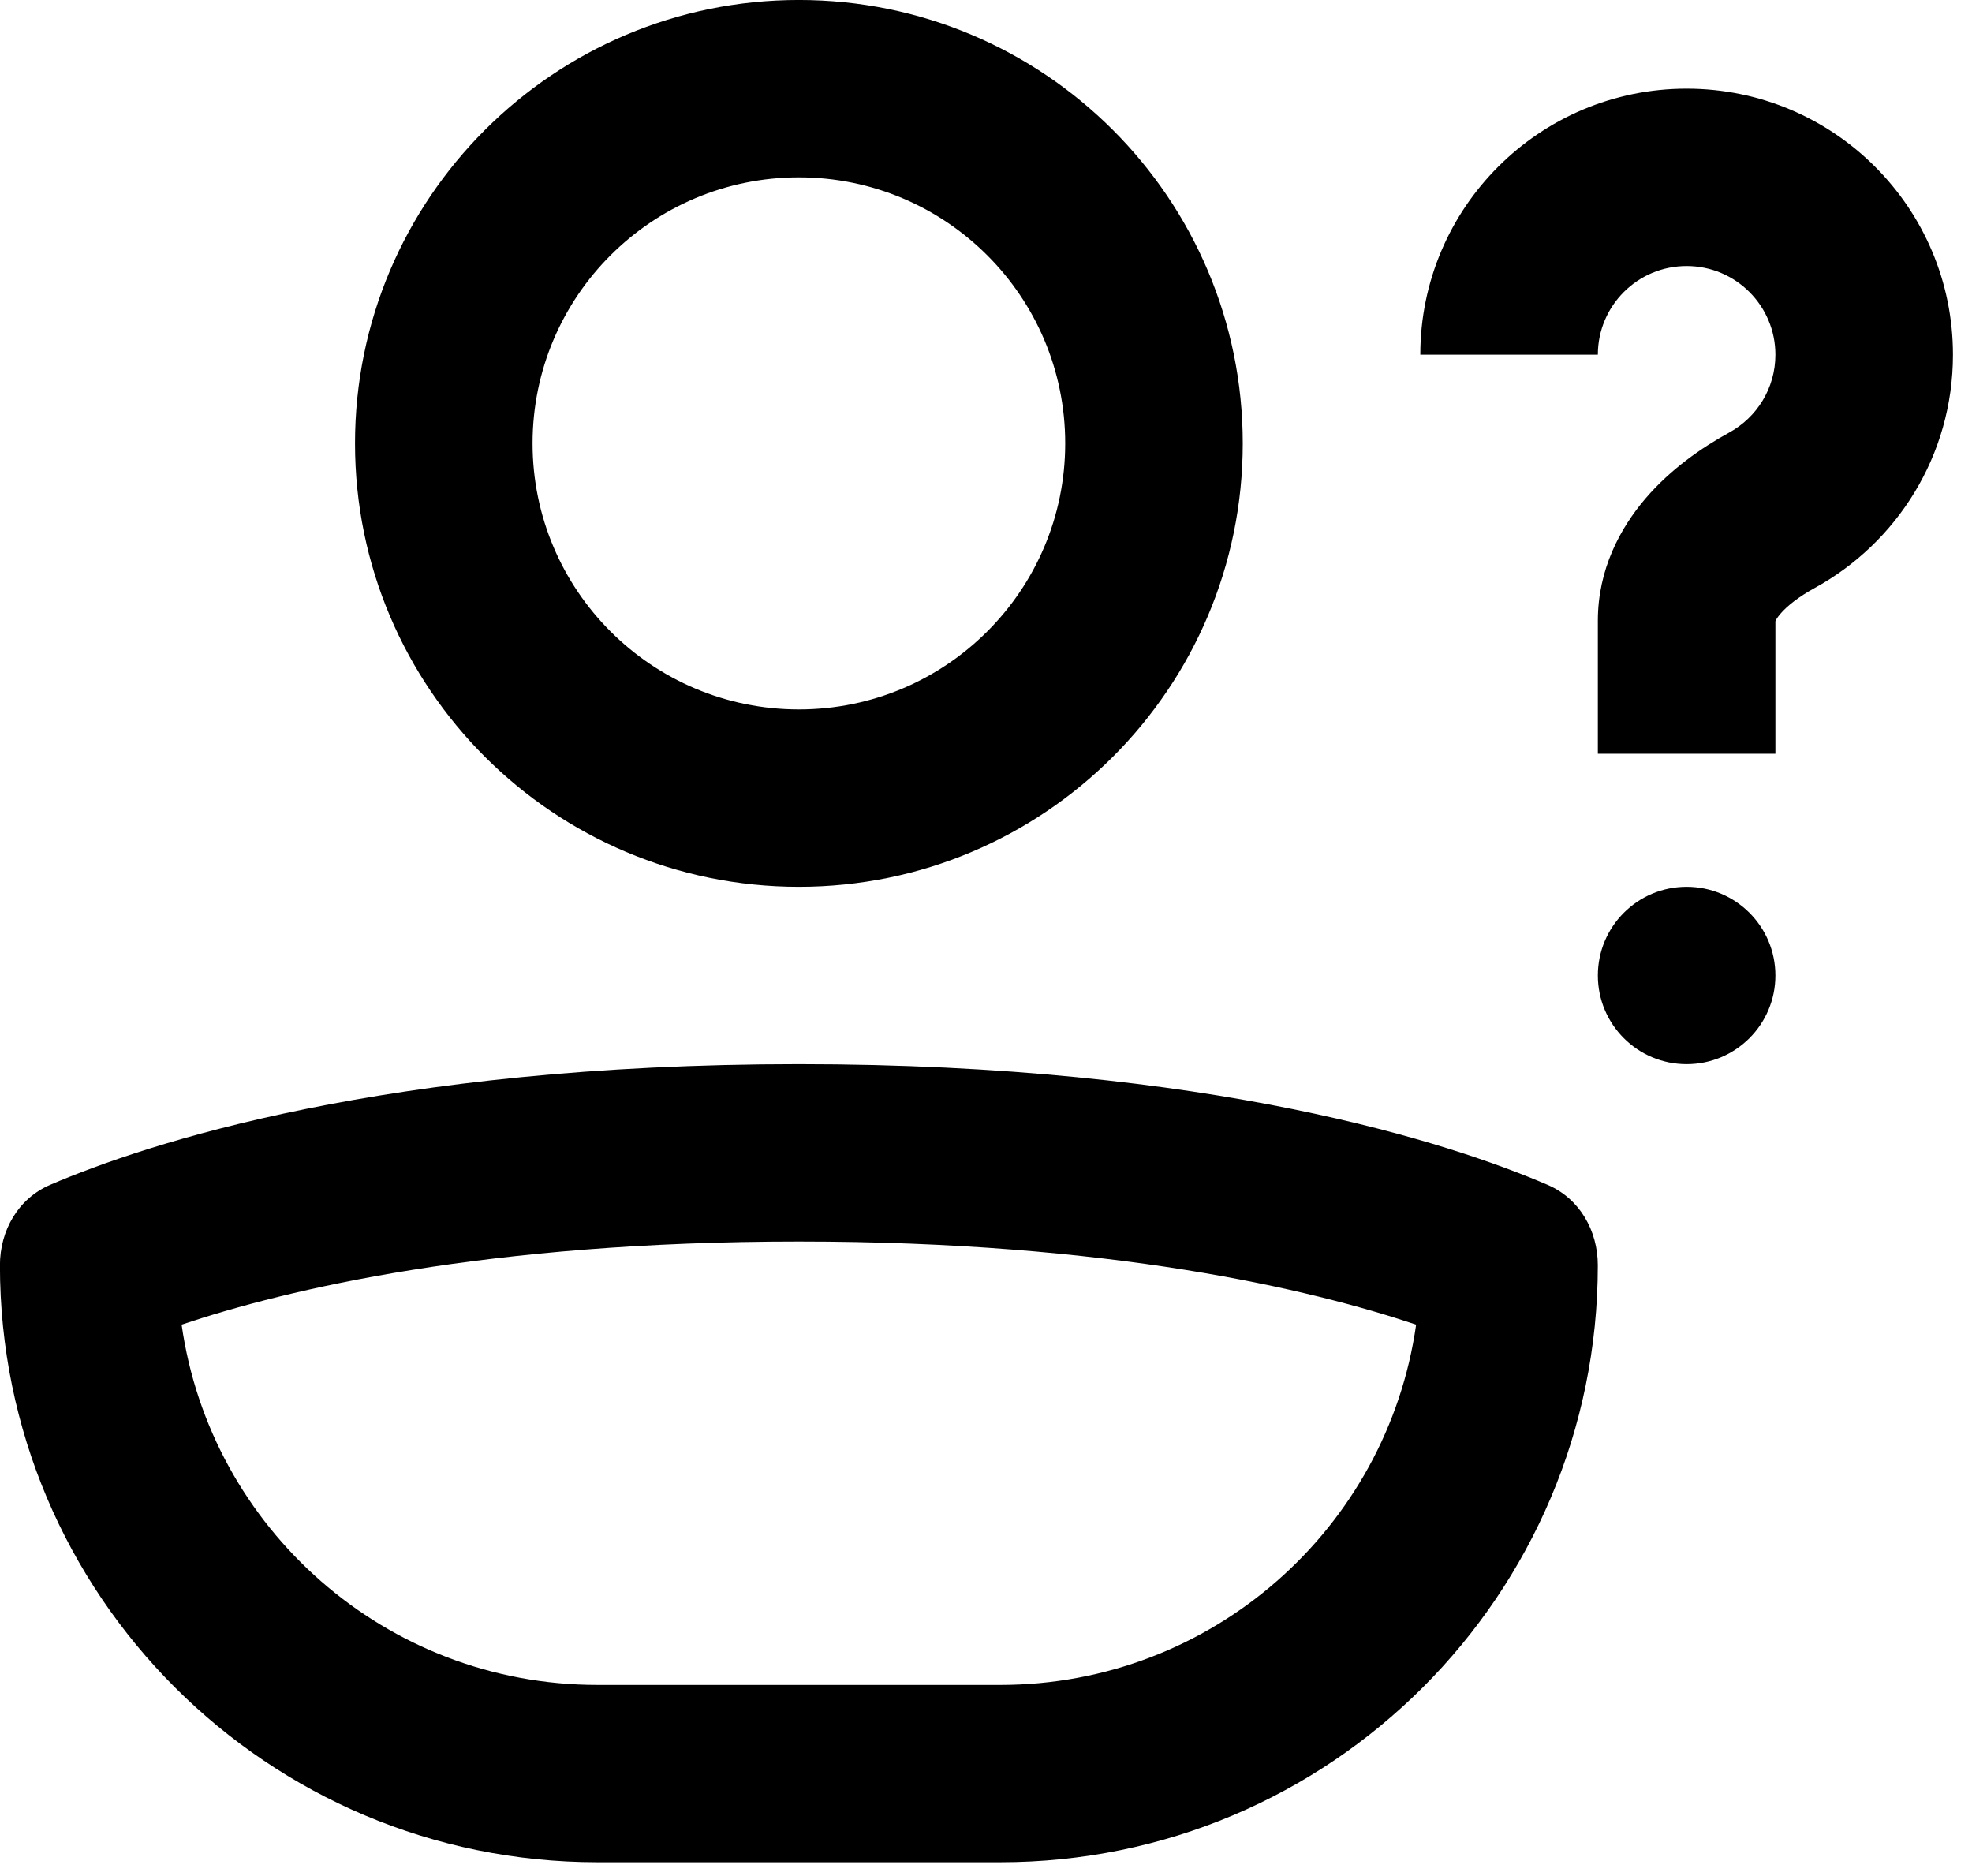 <?xml version="1.0" encoding="UTF-8" standalone="no"?>
<!DOCTYPE svg PUBLIC "-//W3C//DTD SVG 1.1//EN" "http://www.w3.org/Graphics/SVG/1.1/DTD/svg11.dtd">
<svg width="100%" height="100%" viewBox="0 0 389 370" version="1.1" xmlns="http://www.w3.org/2000/svg" xmlns:xlink="http://www.w3.org/1999/xlink" xml:space="preserve" xmlns:serif="http://www.serif.com/" style="fill-rule:evenodd;clip-rule:evenodd;stroke-linejoin:round;stroke-miterlimit:2;">
    <g id="Artboard1" transform="matrix(0.555,0,0,0.528,0,0)">
        <rect x="0" y="0" width="700" height="700" style="fill:none;"/>
        <g transform="matrix(1.803,0,0,1.893,-283.999,-165.647)">
            <path d="M367.5,175C367.5,203.996 343.996,227.5 315,227.5C286.004,227.5 262.5,203.996 262.5,175C262.5,146.004 286.004,122.5 315,122.5C343.996,122.5 367.5,146.004 367.5,175ZM402.5,175C402.5,223.324 363.324,262.5 315,262.5C266.676,262.5 227.5,223.324 227.5,175C227.5,126.676 266.676,87.5 315,87.5C363.324,87.5 402.5,126.676 402.5,175ZM275.3,420C233.542,420 199.003,389.09 193.316,348.902C214.054,341.933 253.472,332.5 314.996,332.5C376.52,332.5 415.936,341.934 436.676,348.902C430.989,389.09 396.449,420 354.692,420L275.3,420ZM157.5,337.195C157.5,330.328 161.098,324.023 167.406,321.312C186.41,313.152 233.484,297.5 314.996,297.5C396.508,297.5 443.586,313.152 462.586,321.312C468.891,324.023 472.492,330.328 472.492,337.195C472.492,402.257 419.75,454.995 354.692,454.995L275.301,454.995C210.239,454.995 157.501,402.253 157.501,337.195L157.5,337.195ZM507.5,280C507.5,289.664 499.664,297.5 490,297.5C480.336,297.5 472.5,289.664 472.5,280C472.5,270.336 480.336,262.5 490,262.5C499.664,262.5 507.5,270.336 507.5,280ZM472.5,157.5C472.5,147.836 480.336,140 490,140C499.664,140 507.5,147.836 507.5,157.5C507.5,164.102 503.852,169.875 498.379,172.871C492.949,175.844 486.856,180.086 481.926,185.836C476.926,191.672 472.5,199.844 472.5,210L472.5,236.25L507.5,236.25L507.5,210.105C507.567,209.917 507.801,209.433 508.496,208.621C509.84,207.054 512.137,205.242 515.184,203.57C531.426,194.683 542.5,177.398 542.5,157.5C542.5,128.504 518.996,105 490,105C461.004,105 437.5,128.504 437.5,157.5L472.5,157.5ZM507.477,210.203C507.473,210.203 507.477,210.176 507.493,210.129C507.485,210.176 507.481,210.199 507.477,210.203Z"/>
        </g>
    </g>
</svg>
